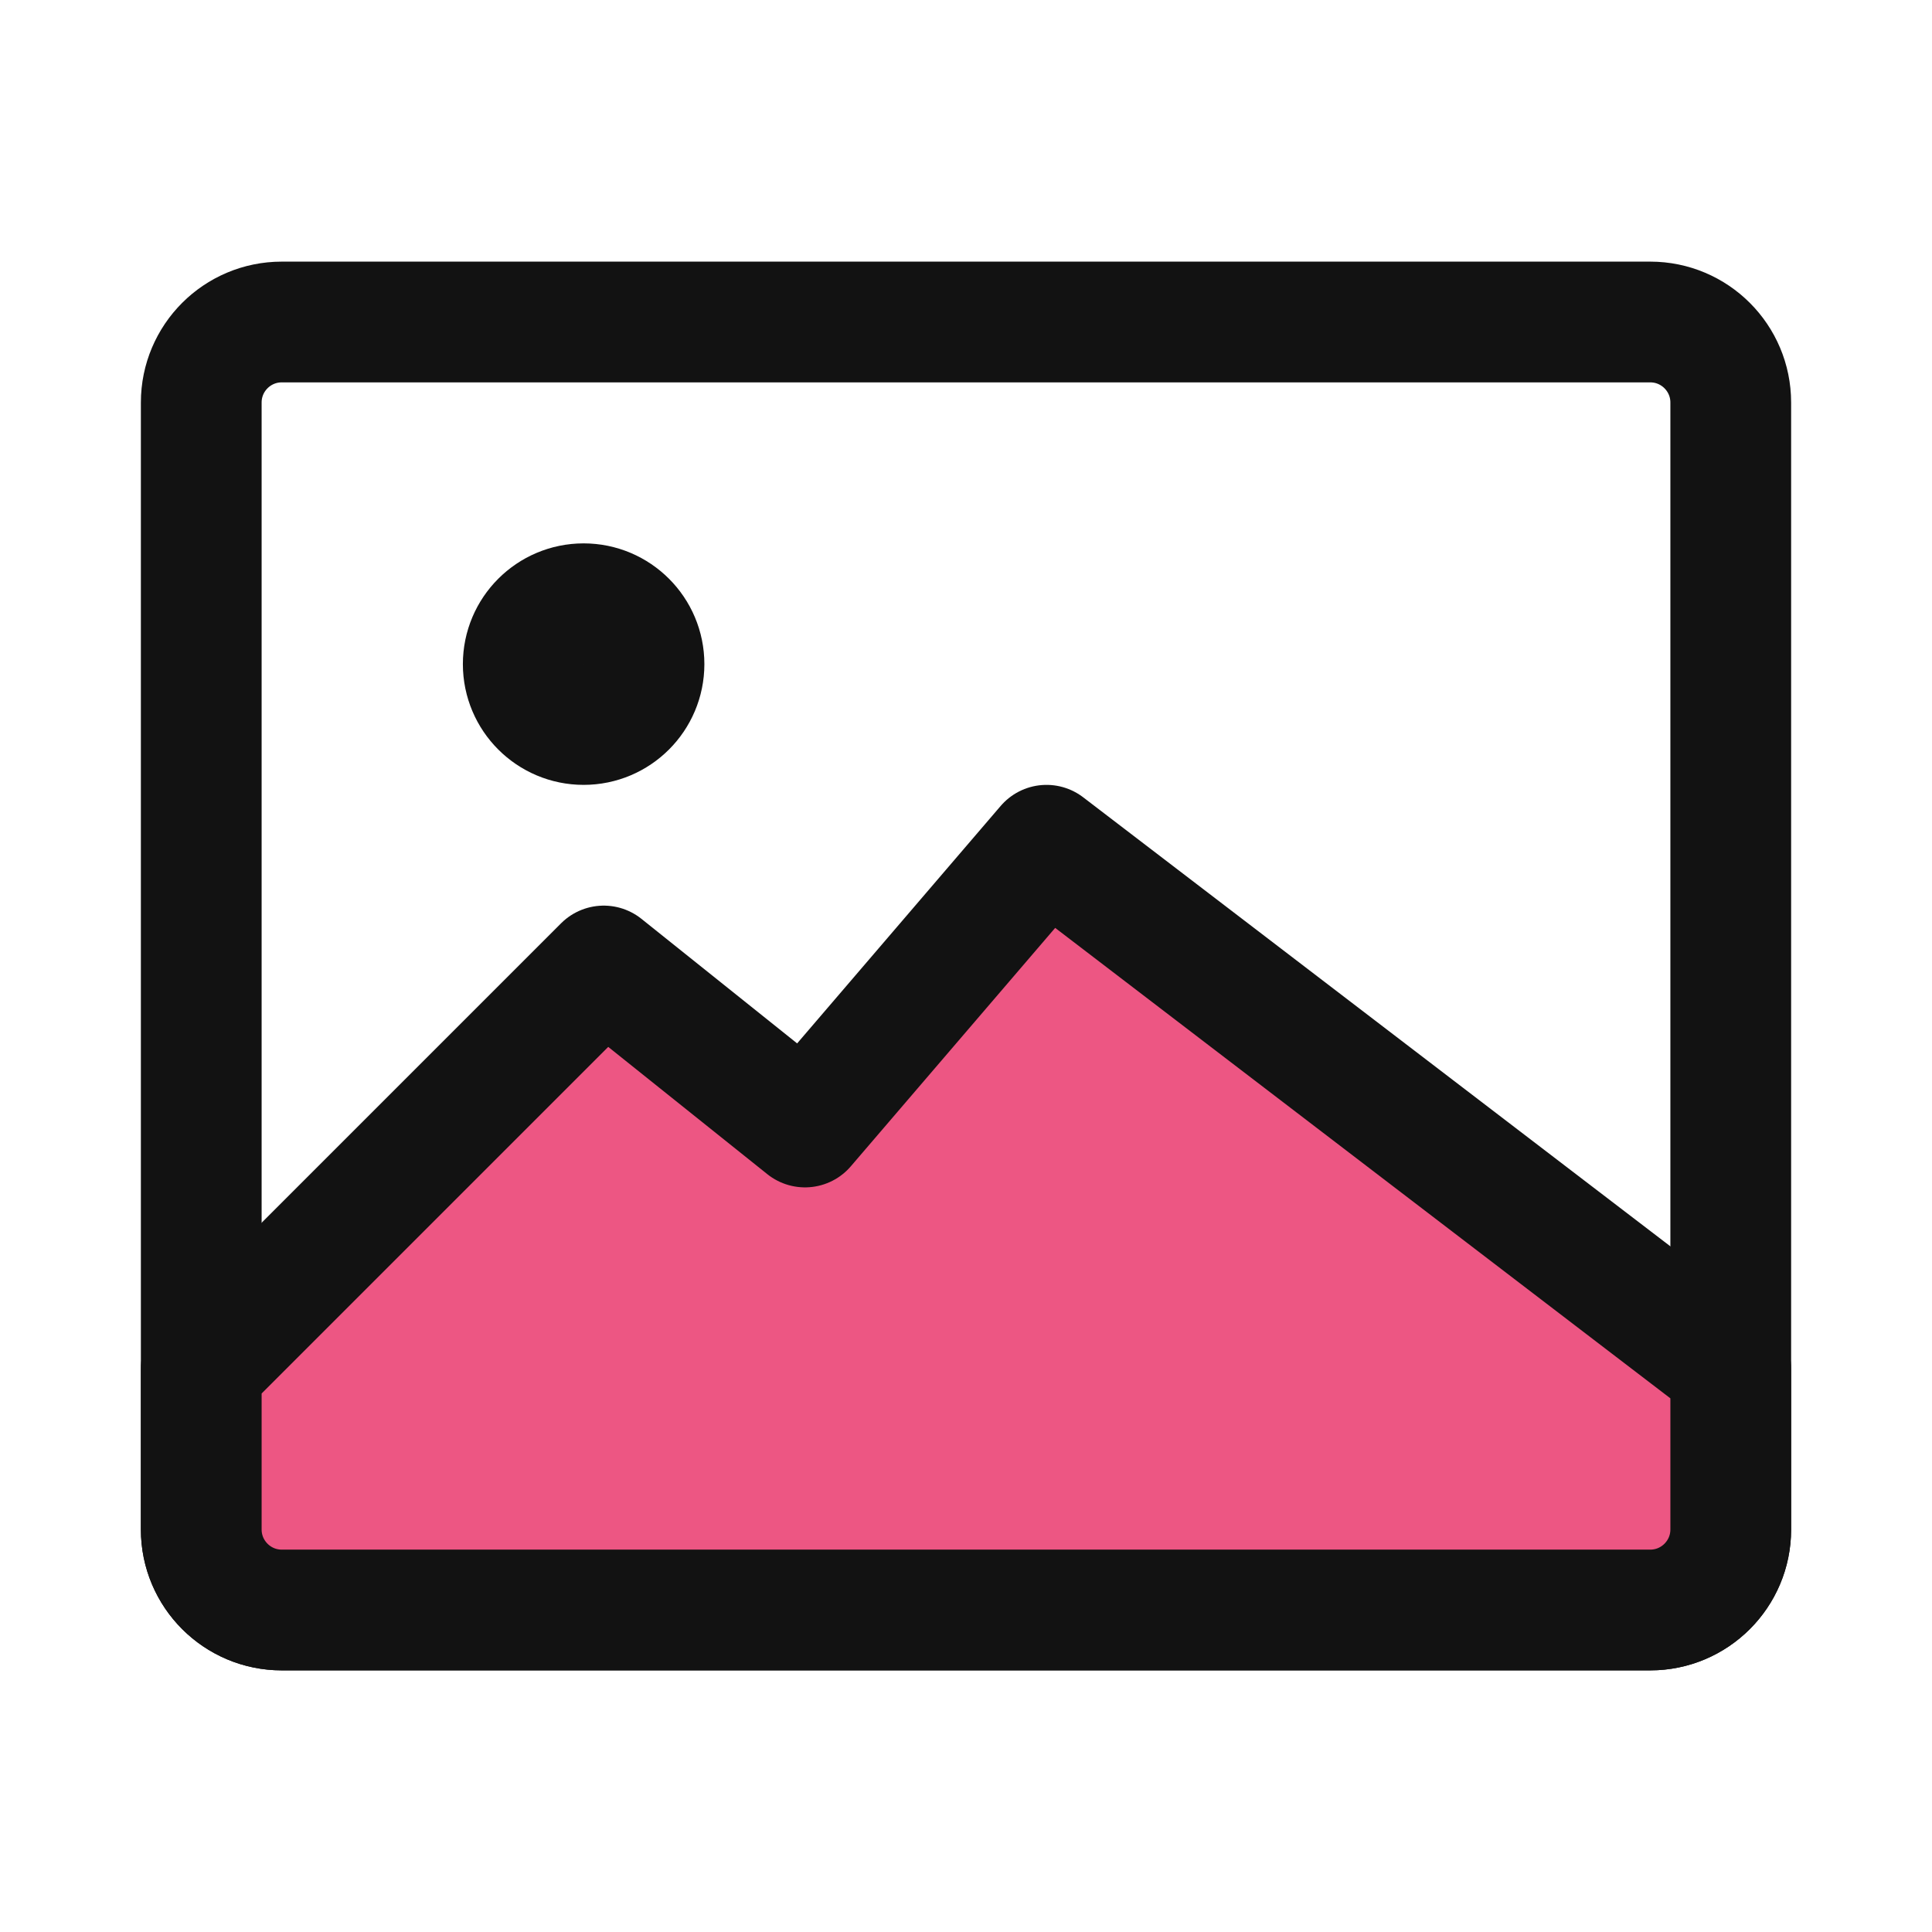 <svg width="24" height="24" viewBox="0 0 24 24" fill="none" xmlns="http://www.w3.org/2000/svg">
<path fill-rule="evenodd" clip-rule="evenodd" d="M2.5 5C2.5 4.448 2.948 4 3.5 4H20.5C21.052 4 21.5 4.448 21.5 5V19C21.5 19.552 21.052 20 20.5 20H3.5C2.948 20 2.5 19.552 2.5 19V5Z" stroke="#121212" stroke-width="1.5" stroke-linejoin="round"/>
<path fill-rule="evenodd" clip-rule="evenodd" d="M7.25 9C7.664 9 8 8.664 8 8.25C8 7.836 7.664 7.5 7.25 7.5C6.836 7.5 6.5 7.836 6.5 8.25C6.5 8.664 6.836 9 7.25 9Z" stroke="#121212" stroke-width="1.5" stroke-linejoin="round"/>
<path d="M7.5 12L10 14L13 10.5L21.5 17V19C21.5 19.552 21.052 20 20.5 20H3.5C2.948 20 2.5 19.552 2.5 19V17L7.5 12Z" fill="#ED5683" stroke="#121212" stroke-width="1.5" stroke-linejoin="round"/>
</svg>
